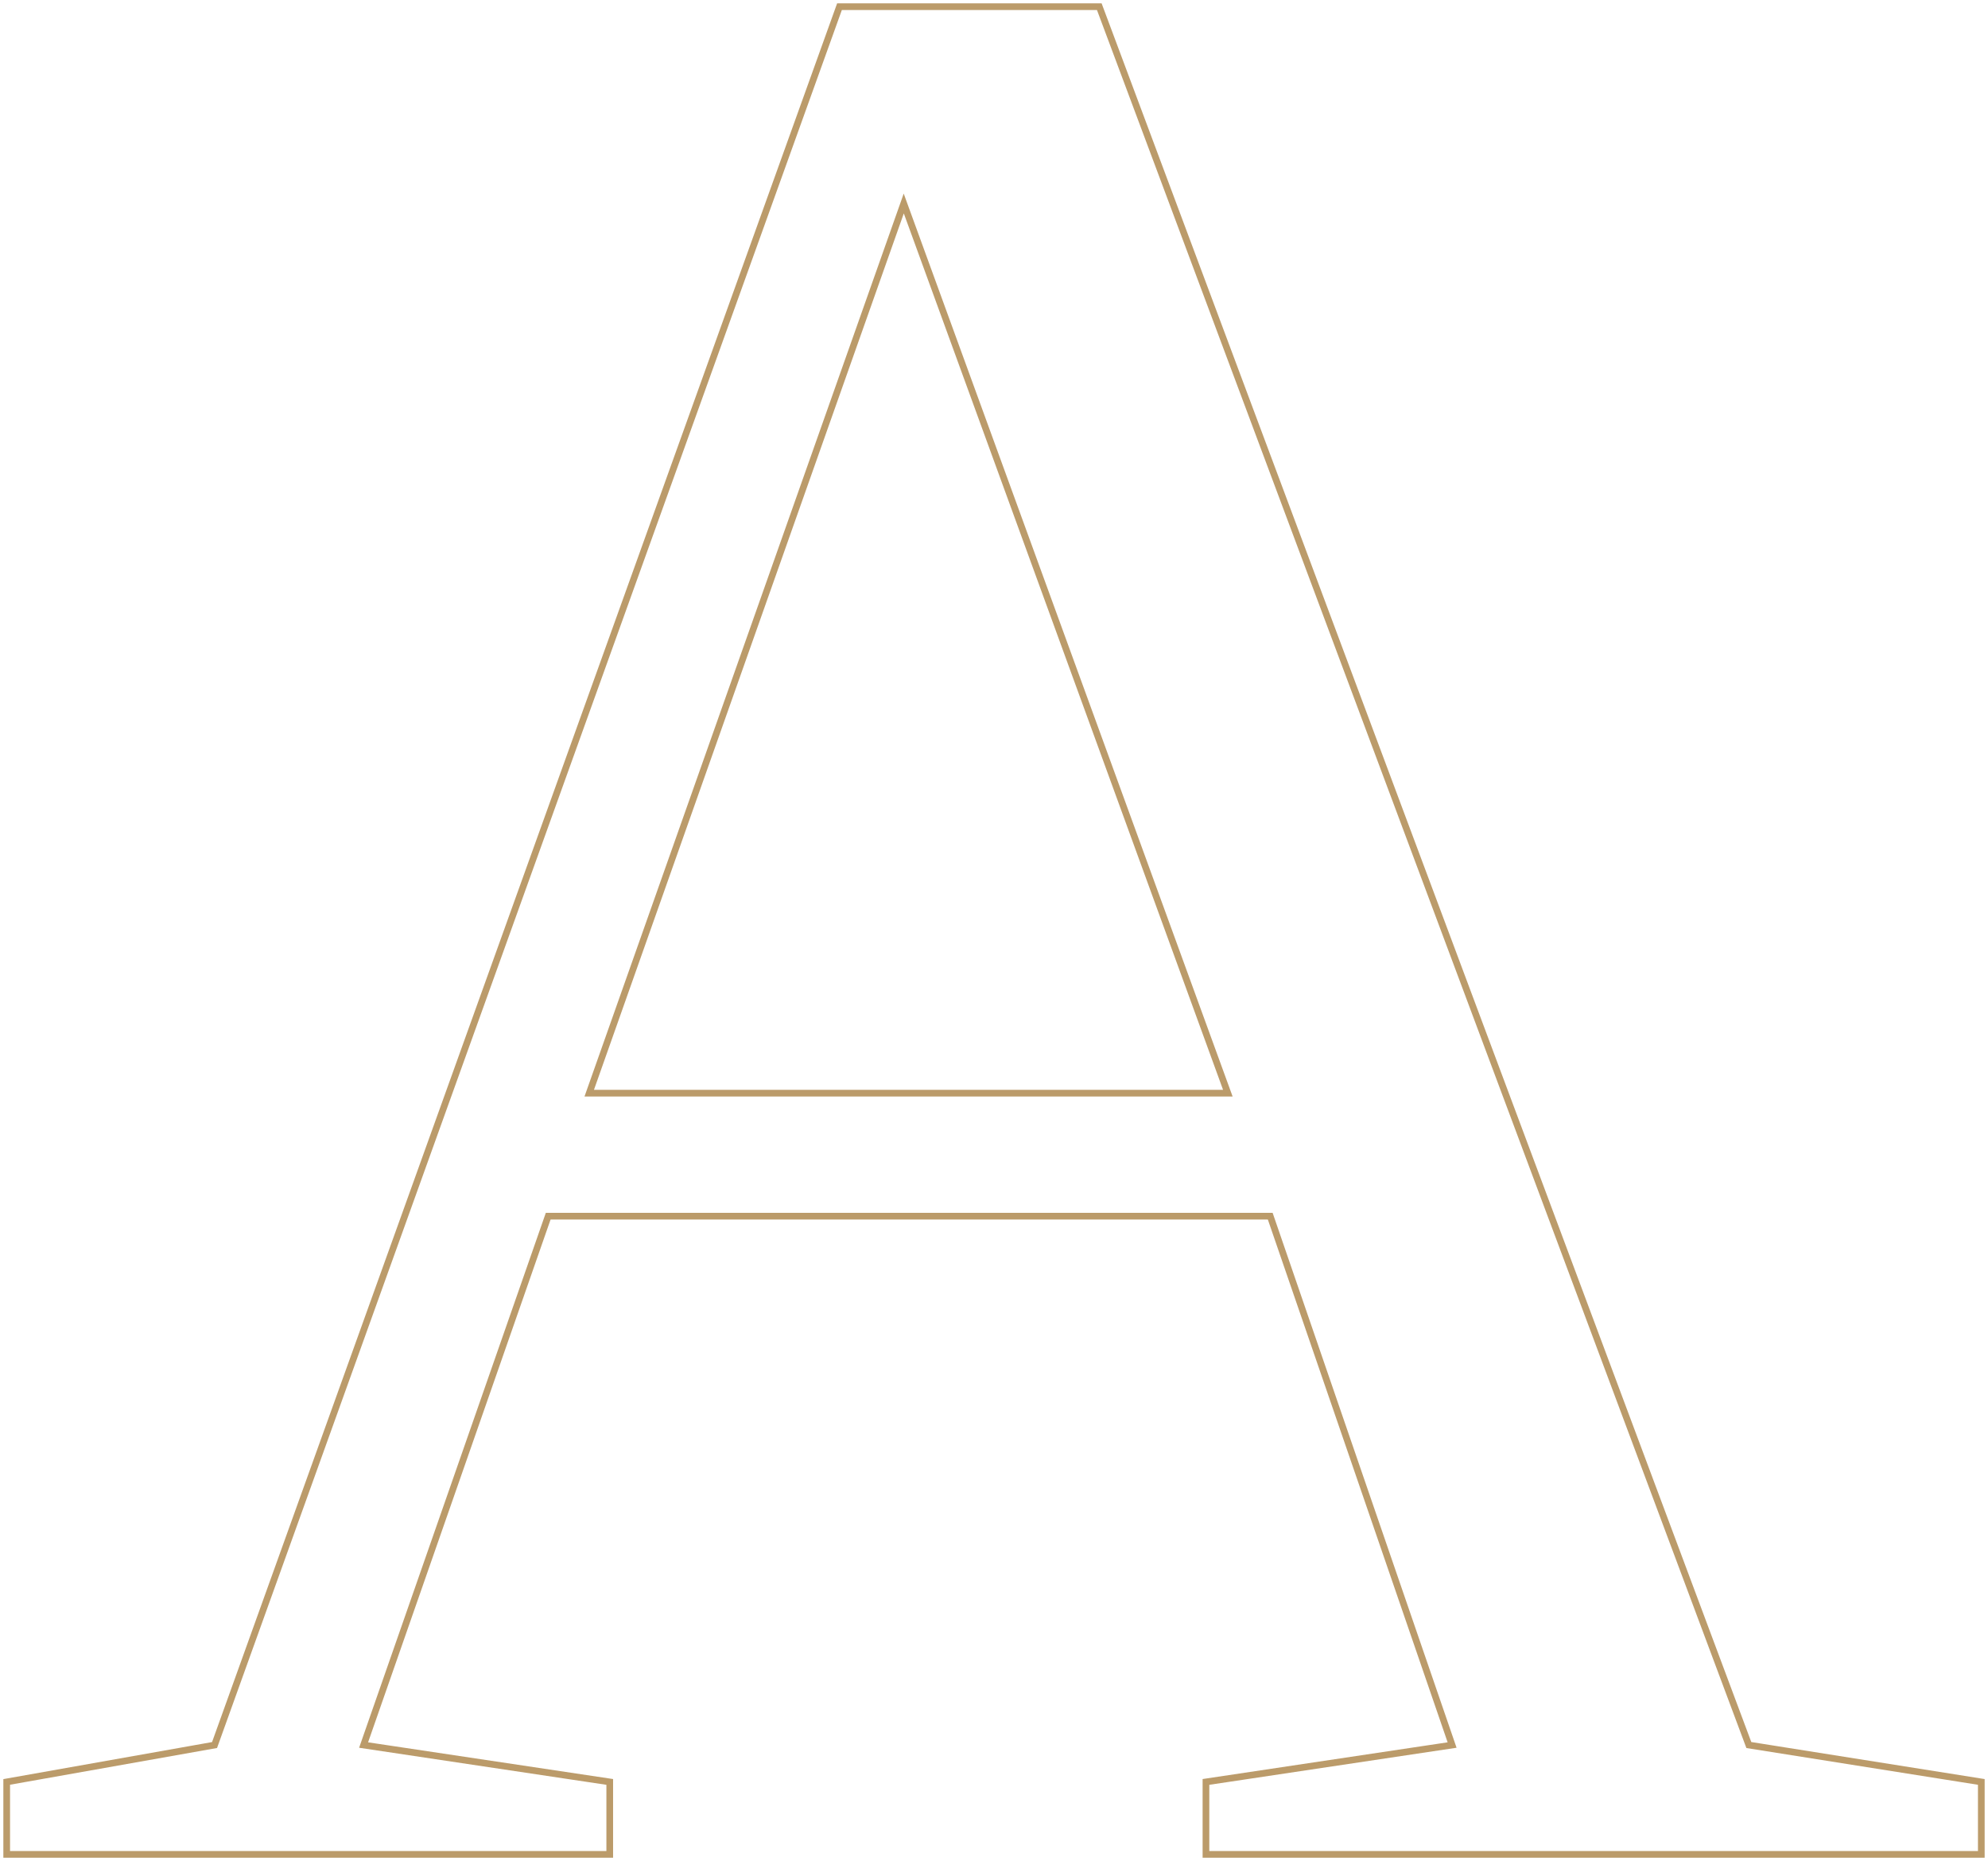 <?xml version="1.0" encoding="UTF-8"?>
<svg width="297px" height="278px" viewBox="0 0 297 278" version="1.1" xmlns="http://www.w3.org/2000/svg" xmlns:xlink="http://www.w3.org/1999/xlink">
    <!-- Generator: Sketch 51.3 (57544) - http://www.bohemiancoding.com/sketch -->
    <title>A</title>
    <desc>Created with Sketch.</desc>
    <defs></defs>
    <g id="Page-1" stroke="none" stroke-width="1" fill="none" fill-rule="evenodd">
        <path d="M91.093,266.18 L91.093,277 L1,277 L1,266.18 L32.053,260.669 L125.415,1 L164.231,1 L261.27,260.669 L296,266.18 L296,277 L180.166,277 L180.166,266.18 L216.938,260.669 L189.767,181.666 L81.9,181.666 L54.321,260.669 L91.093,266.18 Z M135.017,30.396 L88.029,163.293 L183.434,163.293 L135.017,30.396 Z" id="A" stroke="#BB9B6A"></path>
    </g>
</svg>